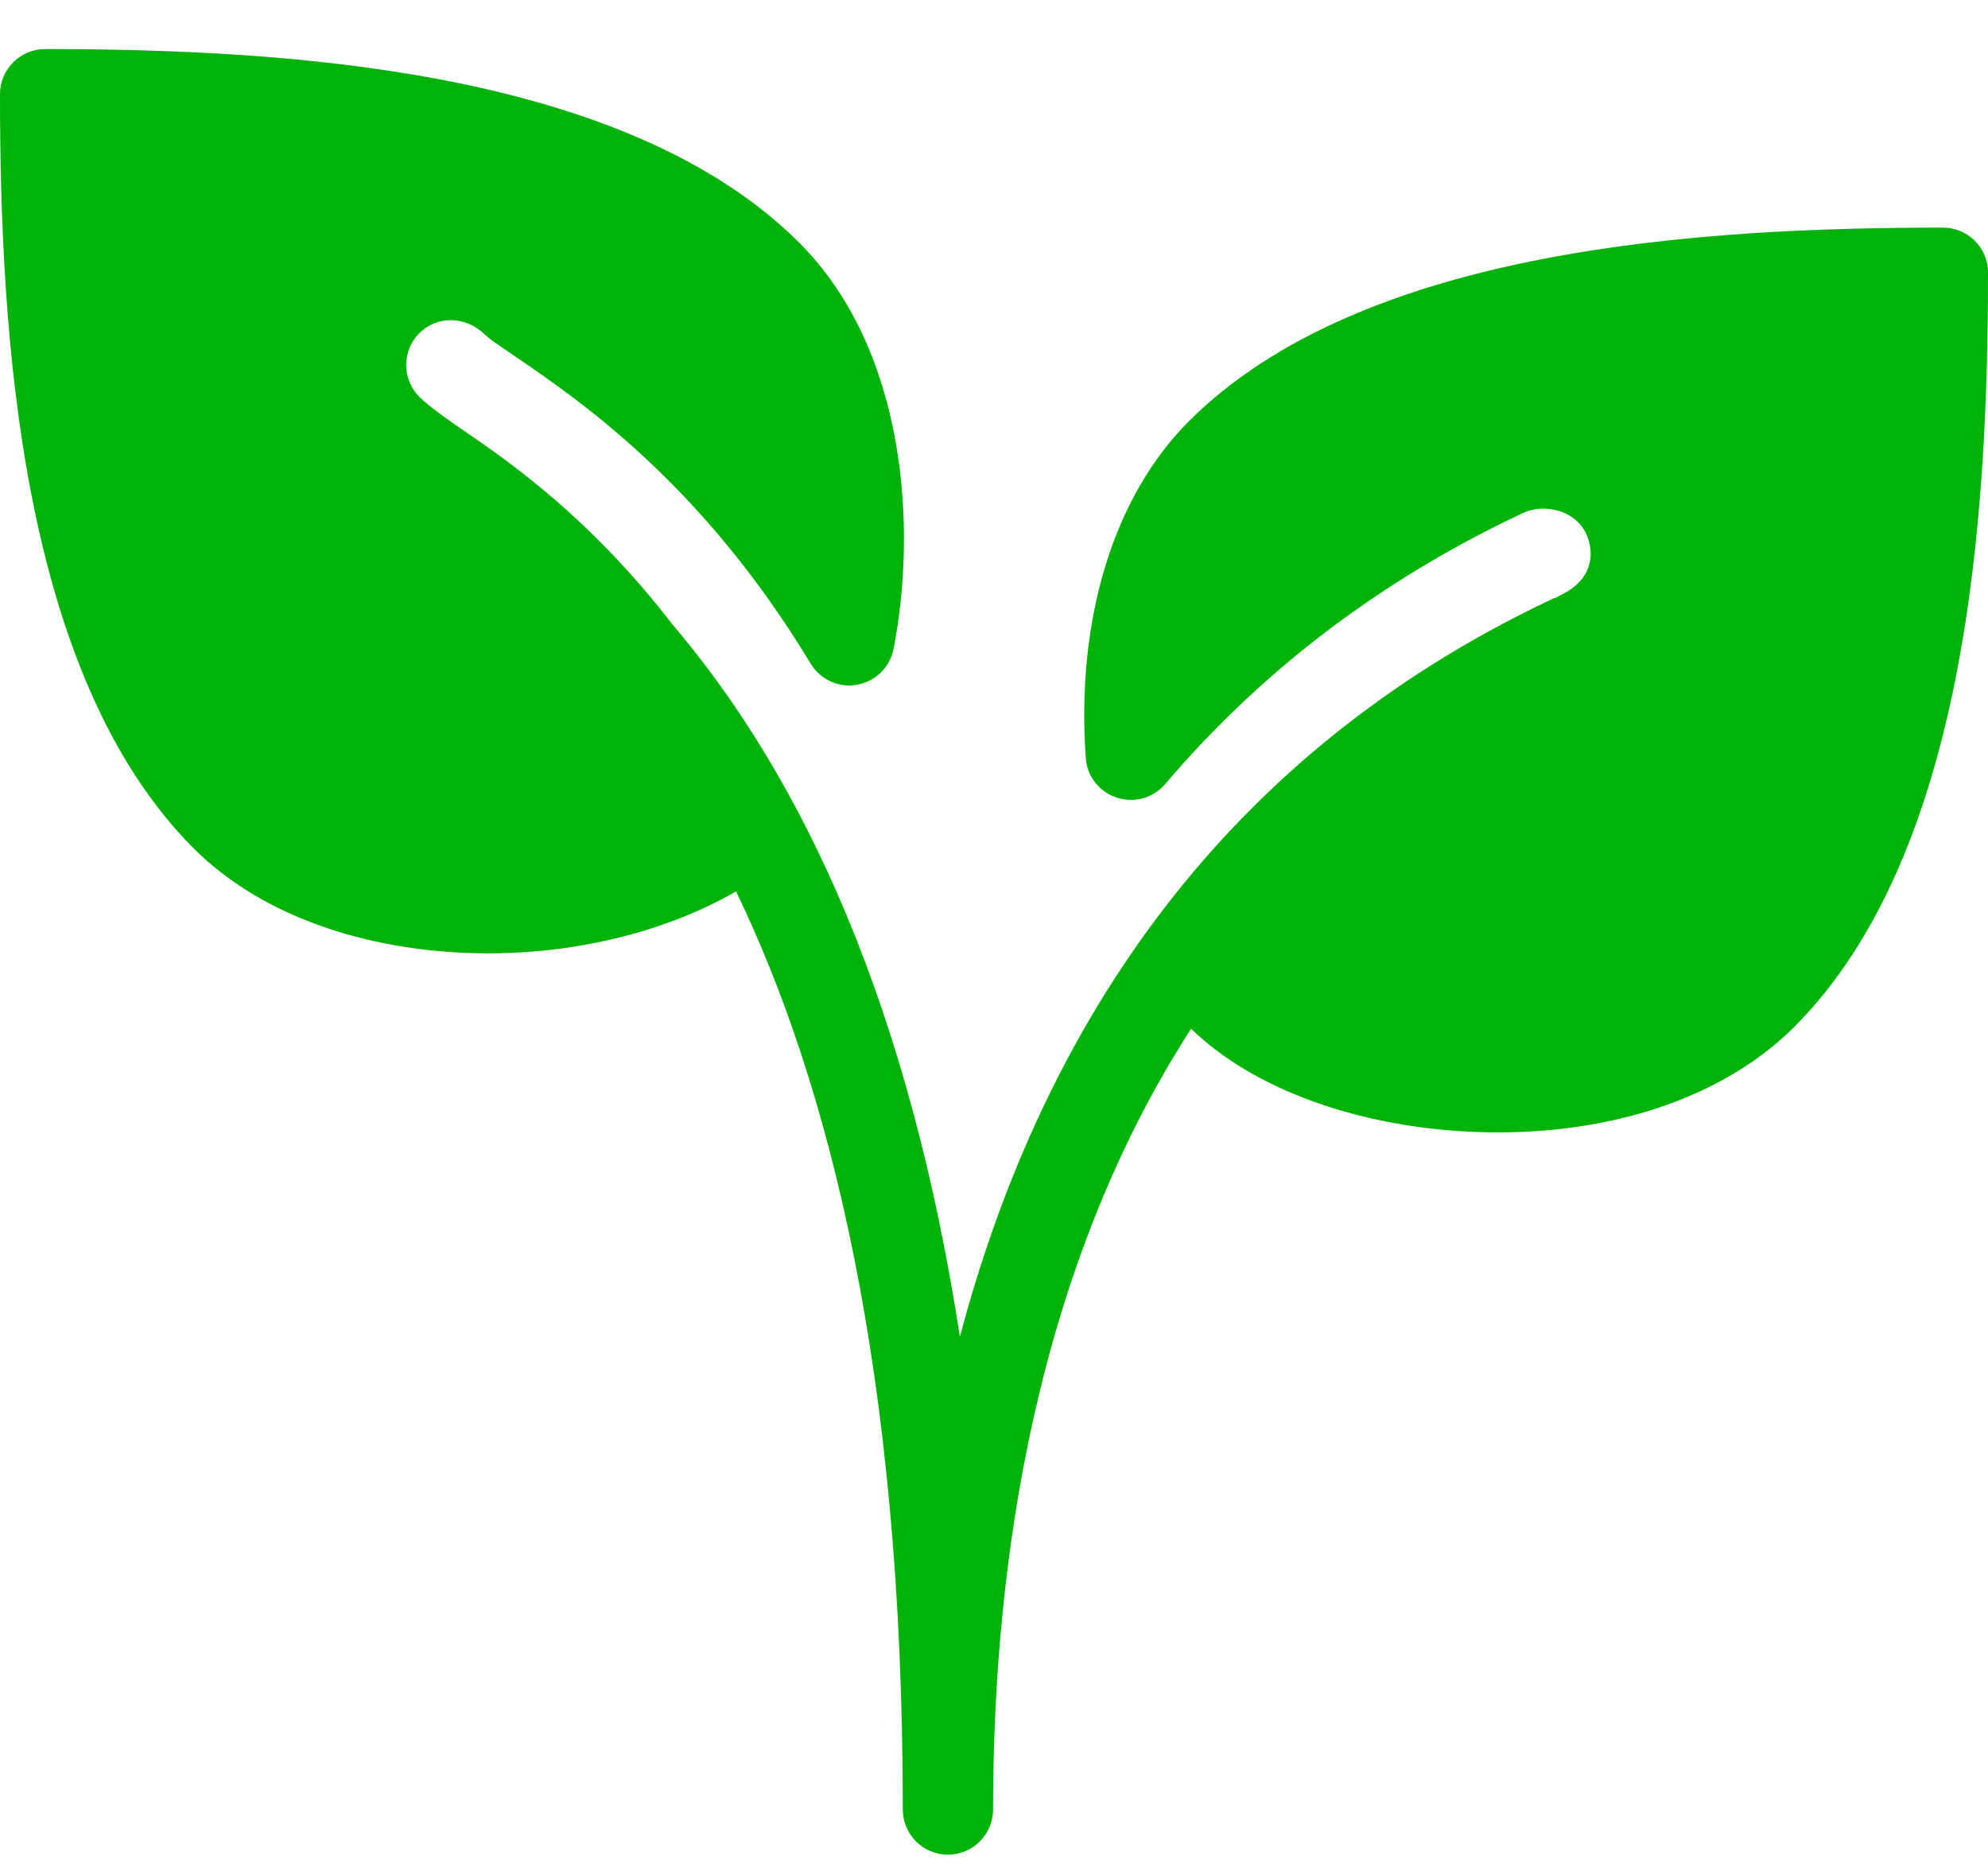 <?xml version="1.0" encoding="UTF-8" standalone="no"?><svg width='32' height='30' viewBox='0 0 32 30' fill='none' xmlns='http://www.w3.org/2000/svg'>
<path d='M31.275 3.664C27.402 3.664 21.931 3.988 19.135 6.782C17.925 7.993 17.32 9.966 17.477 12.2C17.497 12.495 17.694 12.746 17.976 12.839C18.256 12.931 18.564 12.845 18.756 12.62C20.311 10.79 22.244 9.324 24.505 8.262C24.696 8.17 24.923 8.163 25.13 8.236C25.311 8.301 25.453 8.425 25.528 8.583C25.682 8.909 25.632 9.337 25.121 9.578C25.092 9.593 25.066 9.612 25.037 9.625C25.026 9.629 25.015 9.628 25.006 9.632C19.435 12.251 16.695 16.82 15.451 21.518C14.545 15.635 12.629 12.172 10.82 10.046C9.511 8.349 8.223 7.45 7.479 6.941C7.341 6.846 6.924 6.562 6.751 6.389C6.468 6.105 6.468 5.645 6.751 5.361C7.035 5.079 7.497 5.079 7.812 5.393C7.889 5.462 8.013 5.549 8.17 5.653L8.299 5.741C9.351 6.461 11.31 7.8 13.048 10.681C13.203 10.938 13.504 11.077 13.796 11.021C14.093 10.969 14.325 10.741 14.383 10.446C14.763 8.509 14.593 5.634 12.865 3.907C10.069 1.114 4.598 0.79 0.727 0.79C0.326 0.79 0 1.115 0 1.516C0 5.389 0.324 10.86 3.118 13.656C4.284 14.821 6.081 15.345 7.867 15.345C9.325 15.345 10.753 14.98 11.848 14.348C13.34 17.44 14.532 22.059 14.532 29.126C14.532 29.527 14.857 29.853 15.258 29.853C15.659 29.853 15.985 29.527 15.985 29.126C15.985 25.184 16.66 20.452 19.173 16.558C20.18 17.542 21.914 18.165 23.835 18.223C23.931 18.226 24.025 18.227 24.119 18.227C26.071 18.227 27.796 17.616 28.881 16.529C31.677 13.733 32 8.262 32 4.389C32.002 3.988 31.677 3.664 31.275 3.664Z' fill='#00B307'/>
</svg>

